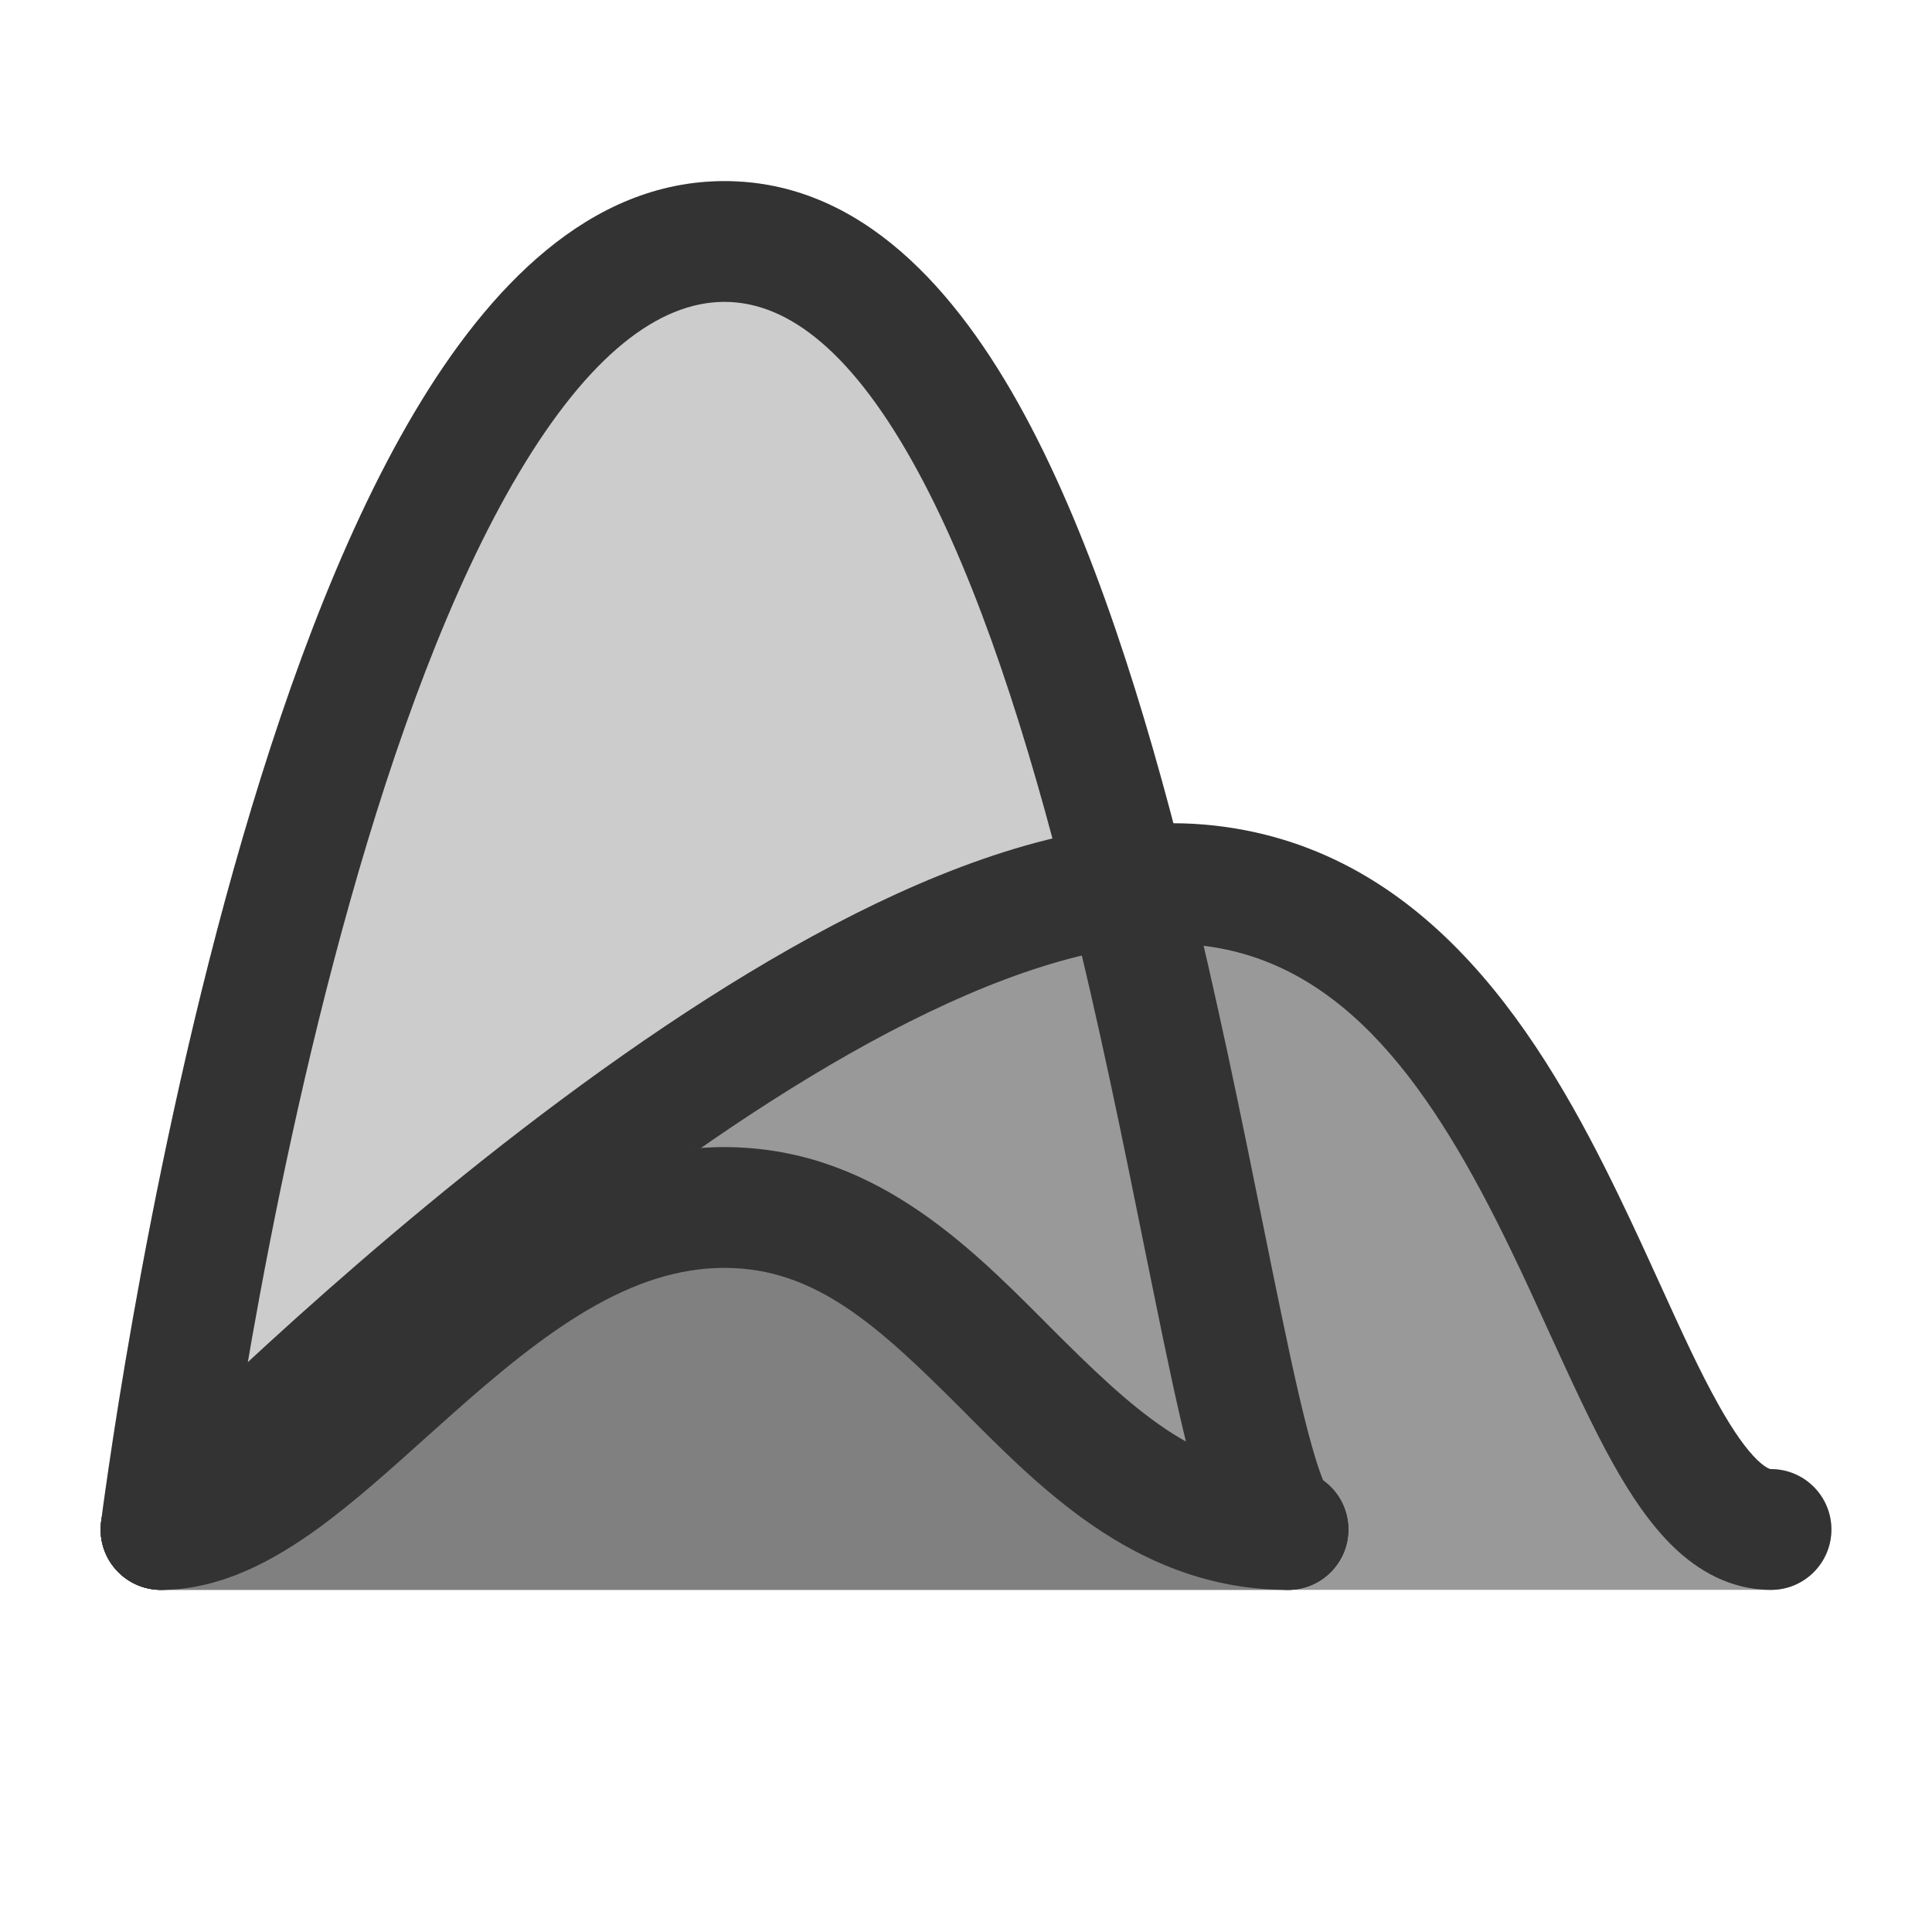 <svg width="24" height="24" viewBox="0 0 24 24" fill="none" xmlns="http://www.w3.org/2000/svg">
<path d="M9 3C4 3 2 19 2 19L15.871 18.914C14.907 17.657 13.786 3 9 3Z" fill="#CCCCCC" class='mian'/>
<path fill-rule="evenodd" clip-rule="evenodd" d="M2.864 18.245L14.799 18.171C14.788 18.133 14.778 18.093 14.768 18.054C14.631 17.513 14.486 16.82 14.329 16.047C14.293 15.872 14.257 15.692 14.22 15.509C13.926 14.056 13.581 12.35 13.143 10.675C12.648 8.781 12.048 6.987 11.305 5.681C10.541 4.337 9.767 3.75 9 3.75C8.18 3.75 7.311 4.419 6.442 5.883C5.601 7.299 4.903 9.225 4.347 11.203C3.793 13.171 3.392 15.145 3.129 16.631C3.015 17.276 2.927 17.828 2.864 18.245ZM15.63 19.666L2.005 19.75C1.789 19.751 1.583 19.66 1.439 19.498C1.296 19.337 1.229 19.121 1.256 18.907L2 19C1.256 18.907 1.256 18.907 1.256 18.907L1.257 18.894L1.262 18.857C1.266 18.826 1.272 18.78 1.28 18.72C1.297 18.6 1.321 18.425 1.354 18.203C1.419 17.76 1.518 17.127 1.652 16.369C1.92 14.855 2.332 12.829 2.903 10.797C3.472 8.775 4.212 6.701 5.152 5.117C6.064 3.581 7.32 2.25 9 2.25C10.626 2.25 11.787 3.495 12.609 4.939C13.452 6.42 14.09 8.369 14.594 10.296C15.043 12.014 15.397 13.763 15.69 15.213C15.727 15.396 15.763 15.575 15.799 15.748C15.957 16.525 16.095 17.184 16.222 17.685C16.286 17.936 16.343 18.133 16.395 18.278C16.412 18.326 16.426 18.363 16.438 18.391C16.627 18.527 16.75 18.749 16.75 19C16.75 19.414 16.414 19.75 16 19.75C15.855 19.75 15.732 19.715 15.63 19.666Z" fill="#CCCCCC" class='mian'/>
<path d="M15.5 11.5C11 11 3 18 2 19H11.5L22 19C19 19 20 12 15.5 11.5Z" fill="#999999" class='mian'/>
<path fill-rule="evenodd" clip-rule="evenodd" d="M3.972 18.25L19.688 18.25C19.332 17.645 19.049 16.881 18.782 16.162C18.725 16.006 18.668 15.853 18.611 15.704C17.909 13.853 17.17 12.44 15.417 12.245C14.485 12.142 13.286 12.426 11.929 13.009C10.59 13.586 9.179 14.417 7.857 15.309C6.335 16.336 4.957 17.423 3.972 18.25ZM22 18.25C21.624 18.25 21.326 18.065 20.995 17.513C20.708 17.034 20.48 16.422 20.21 15.695C20.147 15.526 20.082 15.352 20.014 15.172C19.341 13.397 18.33 11.06 15.583 10.755C14.265 10.608 12.777 11.012 11.336 11.632C9.879 12.258 8.383 13.145 7.018 14.066C4.292 15.904 2.005 17.934 1.47 18.47C1.255 18.684 1.191 19.007 1.307 19.287C1.423 19.567 1.697 19.75 2 19.75L22 19.75C22.414 19.75 22.75 19.414 22.75 19C22.75 18.586 22.414 18.25 22 18.25Z" fill="#999999" class='mian'/>
<path fill-rule="evenodd" clip-rule="evenodd" d="M7.64 15.036C5.121 16.94 3.026 19.034 2.53 19.53C2.237 19.823 1.763 19.823 1.47 19.53C1.177 19.237 1.177 18.762 1.47 18.47L1.471 18.468C1.977 17.962 4.131 15.808 6.735 13.839C8.037 12.855 9.472 11.901 10.886 11.222C12.284 10.552 13.75 10.107 15.083 10.255C17.782 10.555 19.188 12.949 20.113 14.861C20.308 15.264 20.48 15.642 20.64 15.993C20.891 16.545 21.113 17.032 21.35 17.454C21.536 17.786 21.695 18.006 21.83 18.137C21.894 18.198 21.94 18.227 21.966 18.239C21.988 18.25 21.997 18.25 22 18.25L22 18.25C22.414 18.25 22.75 18.586 22.75 19C22.75 19.414 22.414 19.75 22 19.75C21.492 19.75 21.089 19.506 20.789 19.217C20.497 18.935 20.253 18.565 20.041 18.187C19.779 17.72 19.508 17.126 19.232 16.523C19.077 16.182 18.92 15.839 18.762 15.514C17.812 13.551 16.718 11.945 14.917 11.745C14 11.643 12.841 11.948 11.535 12.575C10.246 13.193 8.9 14.083 7.64 15.036Z" fill="#333333" class='xian'/>
<path d="M9 15C6.5 15 4 19 2 19H16C12.5 19 11.5 15 9 15Z" fill="#808080" class='mian'/>
<path fill-rule="evenodd" clip-rule="evenodd" d="M2 18.25C2.267 18.25 2.641 18.109 3.166 17.754C3.623 17.445 4.102 17.041 4.632 16.593C4.697 16.538 4.763 16.482 4.829 16.426C5.42 15.929 6.07 15.393 6.743 14.984C7.414 14.577 8.178 14.25 9 14.25C9.844 14.25 10.53 14.593 11.106 15.025C11.571 15.374 12.013 15.82 12.421 16.233C12.5 16.314 12.578 16.393 12.655 16.47C13.648 17.462 14.58 18.25 16 18.25C16.414 18.25 16.75 18.586 16.75 19C16.75 19.414 16.414 19.75 16 19.75H2C1.586 19.75 1.25 19.414 1.25 19C1.25 18.586 1.586 18.25 2 18.25ZM12.355 18.25C12.081 18.011 11.829 17.765 11.595 17.53C11.503 17.439 11.415 17.35 11.33 17.264C10.922 16.852 10.574 16.501 10.206 16.225C9.782 15.907 9.406 15.75 9 15.75C8.572 15.75 8.086 15.923 7.522 16.266C6.961 16.607 6.392 17.071 5.796 17.574C5.73 17.629 5.664 17.684 5.598 17.74C5.398 17.909 5.194 18.082 4.989 18.25H12.355Z" fill="#808080" class='mian'/>
<path fill-rule="evenodd" clip-rule="evenodd" d="M3.957 18.982C3.406 19.382 2.744 19.75 2 19.75C1.586 19.75 1.25 19.414 1.25 19C1.25 18.586 1.586 18.25 2 18.25C2.256 18.25 2.594 18.118 3.075 17.768C3.451 17.494 3.835 17.15 4.27 16.758C4.385 16.655 4.504 16.549 4.627 16.439C5.728 15.461 7.178 14.25 9 14.25C10.813 14.25 12.013 15.451 12.959 16.398C12.983 16.422 13.007 16.446 13.03 16.47C14.073 17.513 14.859 18.25 16 18.25C16.414 18.25 16.75 18.586 16.75 19C16.75 19.414 16.414 19.75 16 19.75C14.187 19.75 12.987 18.549 12.041 17.602C12.017 17.578 11.993 17.554 11.97 17.53C10.927 16.487 10.141 15.75 9 15.75C7.822 15.75 6.772 16.539 5.623 17.561C5.518 17.654 5.412 17.75 5.304 17.846C4.862 18.244 4.403 18.657 3.957 18.982Z" fill="#333333" class='xian'/>
<path fill-rule="evenodd" clip-rule="evenodd" d="M2.744 19.093C2.693 19.504 2.318 19.796 1.907 19.744C1.496 19.693 1.204 19.318 1.256 18.907L1.937 18.992C1.256 18.907 1.256 18.907 1.256 18.907L1.257 18.894L1.262 18.857C1.266 18.826 1.272 18.78 1.28 18.72C1.297 18.6 1.321 18.425 1.354 18.203C1.419 17.76 1.518 17.127 1.652 16.369C1.92 14.855 2.331 12.829 2.903 10.797C3.472 8.775 4.211 6.701 5.152 5.117C6.064 3.581 7.32 2.25 9 2.25C10.697 2.25 11.888 3.604 12.722 5.143C13.581 6.729 14.224 8.804 14.728 10.818C15.114 12.364 15.428 13.916 15.692 15.223C15.773 15.623 15.849 16 15.922 16.347C16.078 17.099 16.213 17.694 16.335 18.095C16.376 18.231 16.411 18.327 16.437 18.391C16.627 18.527 16.75 18.749 16.75 19C16.75 19.414 16.414 19.75 16 19.75C15.703 19.75 15.495 19.599 15.385 19.494C15.276 19.388 15.201 19.269 15.152 19.177C15.052 18.992 14.97 18.762 14.899 18.53C14.756 18.056 14.609 17.401 14.453 16.653C14.378 16.291 14.3 15.905 14.217 15.498C13.954 14.195 13.65 12.691 13.272 11.182C12.776 9.196 12.169 7.271 11.403 5.857C10.612 4.396 9.803 3.75 9 3.75C8.18 3.75 7.311 4.419 6.442 5.883C5.601 7.299 4.903 9.225 4.347 11.203C3.793 13.171 3.392 15.145 3.129 16.631C2.998 17.373 2.901 17.99 2.838 18.422C2.806 18.637 2.782 18.806 2.767 18.921C2.759 18.978 2.753 19.022 2.75 19.051L2.745 19.083L2.744 19.093Z" fill="#333333" class='xian'/>
</svg>
